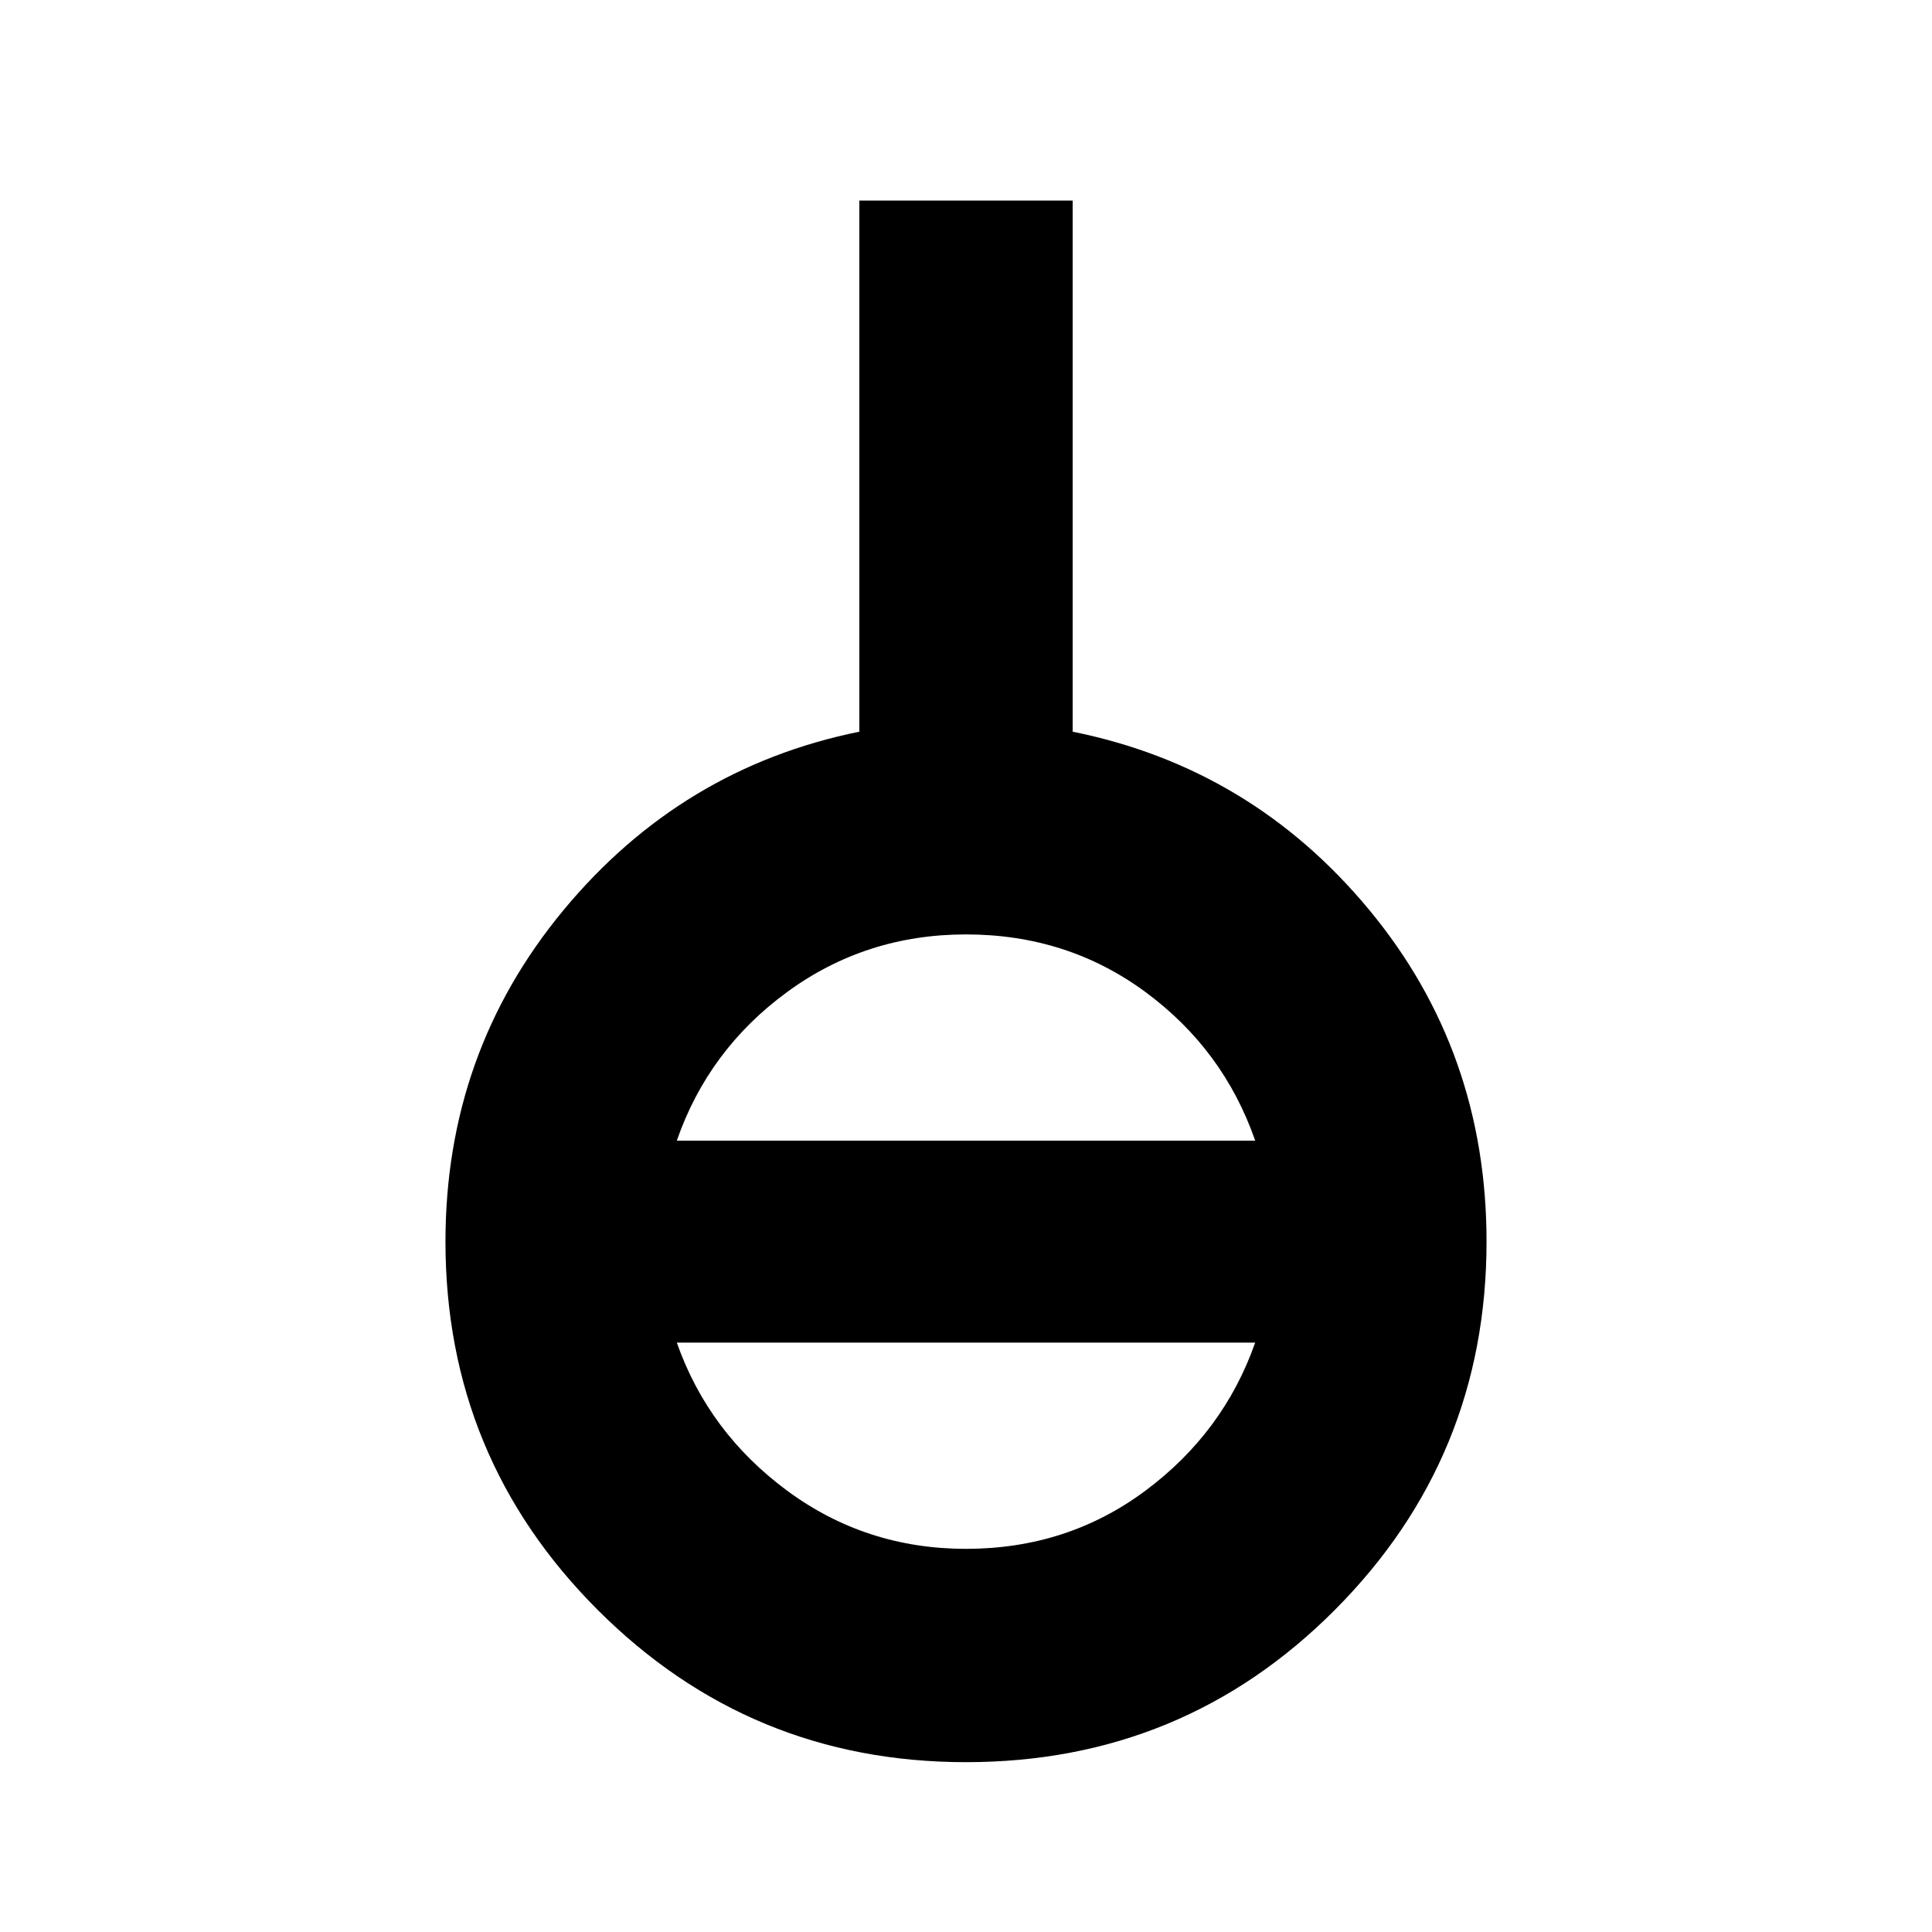 <svg xmlns="http://www.w3.org/2000/svg" height="24" viewBox="0 -960 960 960" width="24"><path d="M480-84.39q-107.35 0-183-75.65t-75.65-183q0-93.96 58.63-164.7T427-596.43v-263.92h106v263.92q88.83 17.95 147.24 88.41 58.41 70.46 58.41 164.98 0 107.35-75.37 183T480-84.39Zm0-106q50.35 0 89.17-28.91 38.83-28.92 54.53-73.57H336.3q15.7 44.65 54.81 73.57 39.11 28.91 88.89 28.91ZM336.3-393.22h287.4q-15.7-45.21-54.53-73.84-38.82-28.63-89.17-28.63-49.78 0-88.89 28.63t-54.81 73.84Z"/></svg>